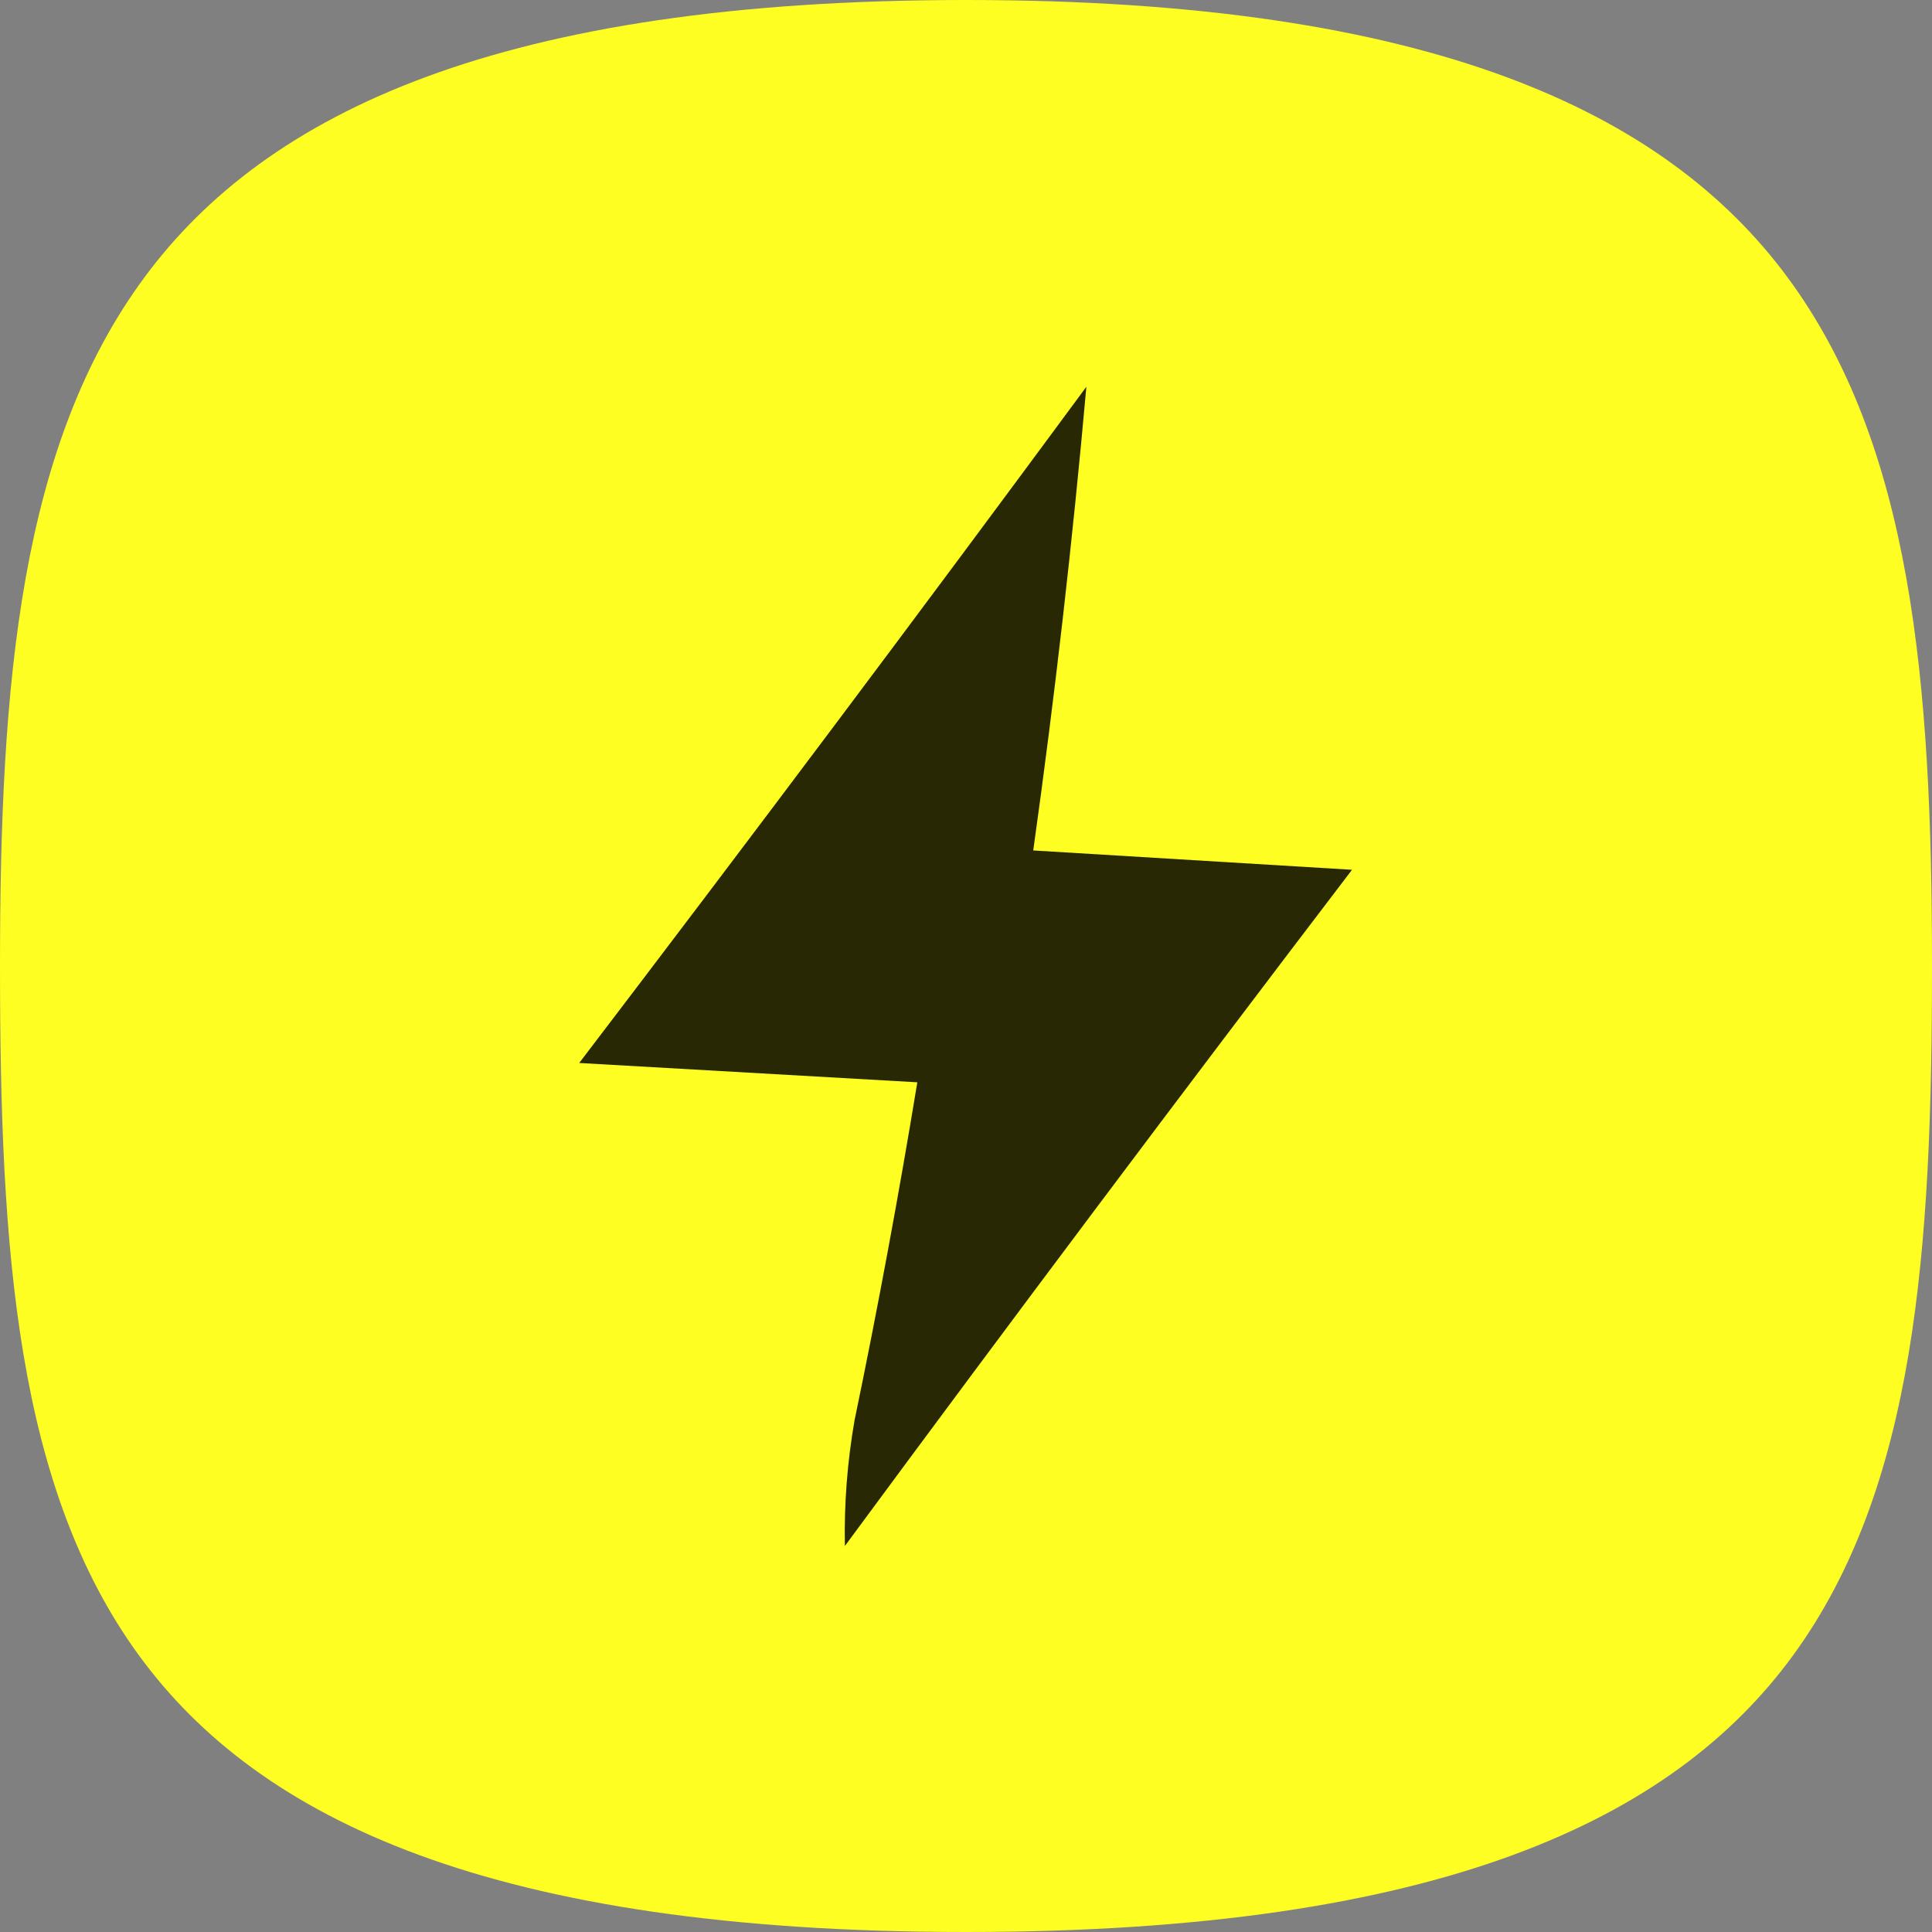<svg width="1024" height="1024" viewBox="0 0 1024 1024" fill="none" xmlns="http://www.w3.org/2000/svg">
<rect x="0" y="0" width="1024" height="1024" fill="#808080" stroke="none"/>
<g clip-path="url(#clip0_42_29)">
<path d="M1024 512C1024 662.896 1015.35 788.442 950.25 877.53C886.957 964.148 763.574 1024 512 1024C260.427 1024 137.044 964.148 73.749 877.53C8.652 788.442 0 662.896 0 512C0 361.57 10.696 235.816 76.831 146.641C141.275 59.748 264.922 0 512 0C759.077 0 882.726 59.748 947.168 146.641C1013.3 235.816 1024 361.57 1024 512Z" fill="#FEFE22"/>
<path fill-rule="evenodd" clip-rule="evenodd" d="M547.64 450.76C603.96 454.174 660.28 457.587 716.6 461C626.14 579.646 536.54 699.116 447.8 819.4C447.362 797.236 449.069 775.045 452.92 752.84C465.268 693.284 476.361 633.549 486.2 573.64C426.466 570.225 366.734 566.815 307 563.4C397.46 444.752 487.06 325.285 575.8 205C568.489 286.998 559.104 368.918 547.64 450.76Z" fill="#282804"/>
</g>
<defs>
<clipPath id="clip0_42_29">
<rect width="1024" height="1024" fill="white"/>
</clipPath>
</defs>
</svg>
